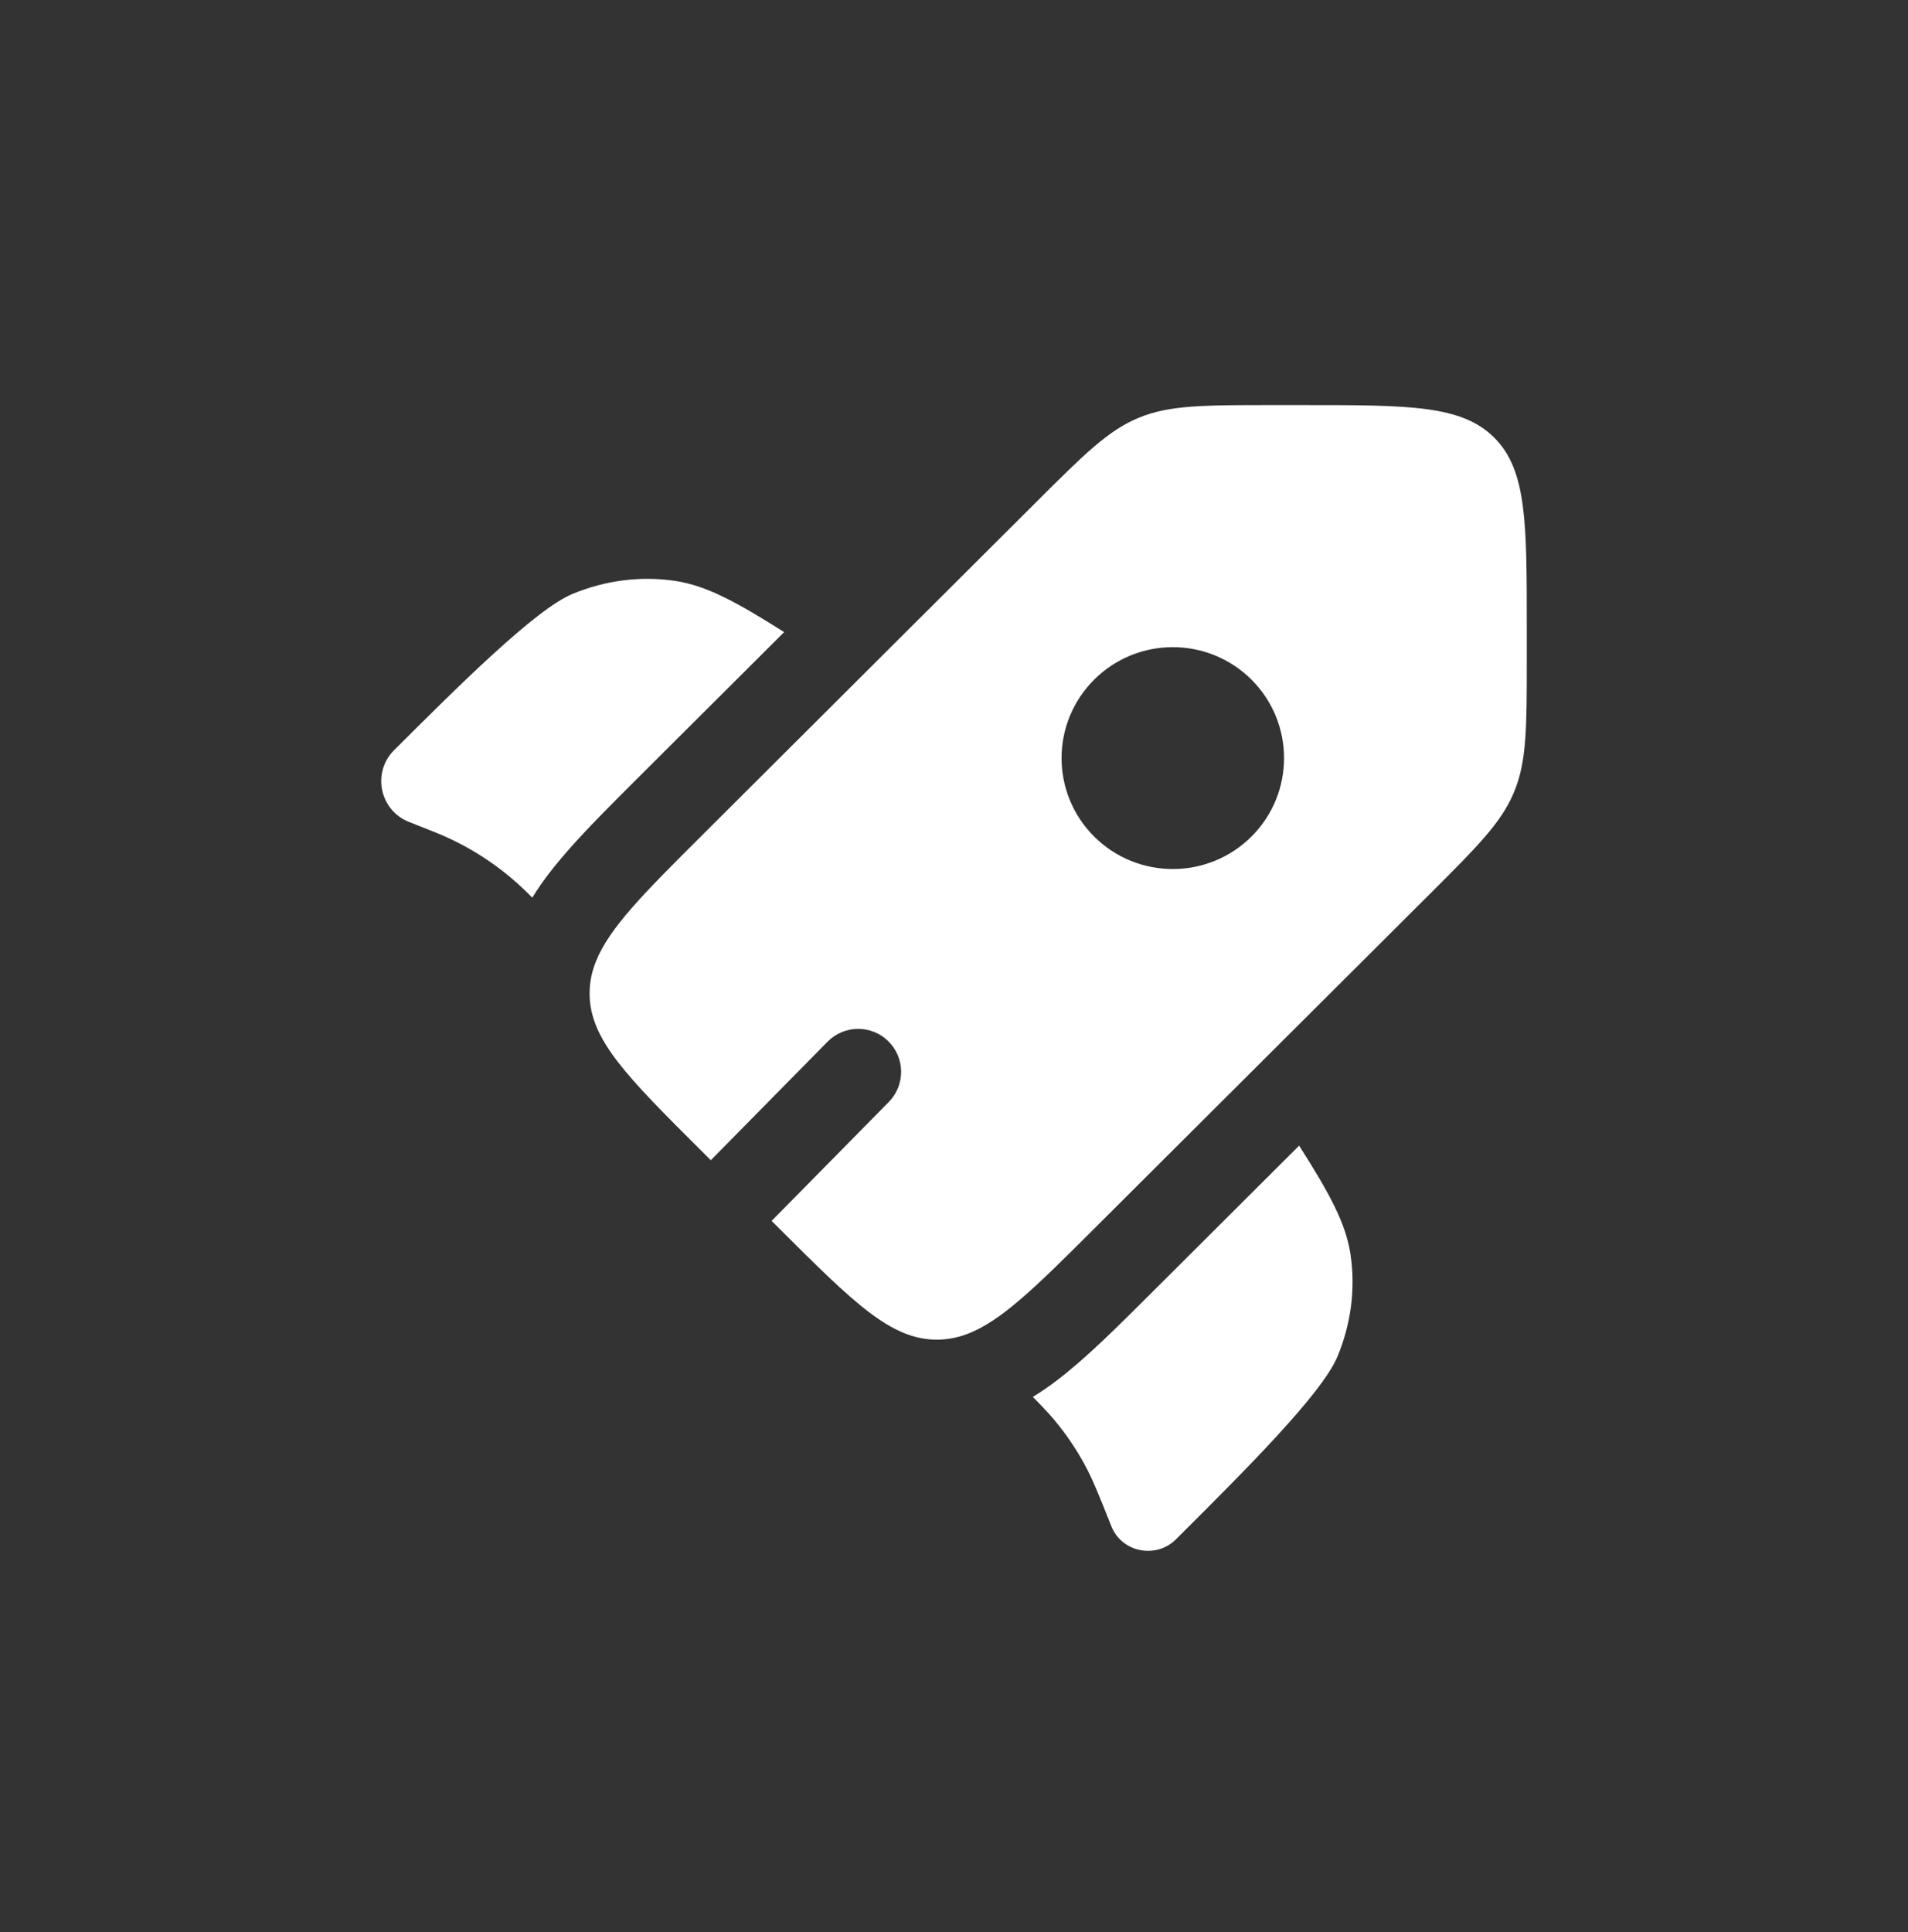 <svg width="80" height="81" viewBox="0 0 80 81" fill="none" xmlns="http://www.w3.org/2000/svg">
<rect x="0" y="0" width="80" height="81" fill="#333333" stroke="none"/>
<path d="M32.878 26.499L26.77 32.588C25.648 33.707 24.618 34.734 23.805 35.662C23.282 36.258 22.76 36.91 22.318 37.631L22.259 37.572C22.146 37.459 22.089 37.403 22.032 37.348C20.971 36.318 19.722 35.499 18.353 34.935C18.28 34.905 18.206 34.875 18.057 34.816L17.148 34.456C15.916 33.968 15.588 32.382 16.525 31.447C19.215 28.765 22.445 25.545 24.004 24.898C25.379 24.328 26.864 24.138 28.296 24.35C29.609 24.544 30.85 25.218 32.878 26.499Z" fill="white"/>
<path d="M43.307 58.56C43.799 59.06 44.126 59.413 44.421 59.79C44.811 60.287 45.16 60.816 45.464 61.37C45.806 61.993 46.071 62.659 46.602 63.992C47.035 65.076 48.471 65.363 49.306 64.531L49.507 64.33C52.197 61.648 55.427 58.428 56.076 56.873C56.648 55.503 56.839 54.022 56.626 52.594C56.432 51.286 55.756 50.048 54.471 48.027L48.343 54.137C47.195 55.282 46.143 56.331 45.191 57.153C44.62 57.646 43.996 58.139 43.307 58.56Z" fill="white"/>
<path fill-rule="evenodd" clip-rule="evenodd" d="M45.876 51.51L59.918 37.51C61.94 35.494 62.951 34.486 63.483 33.204C64.016 31.922 64.016 30.497 64.016 27.645V26.283C64.016 21.899 64.016 19.706 62.65 18.345C61.284 16.982 59.085 16.982 54.688 16.982H53.321C50.461 16.982 49.032 16.982 47.746 17.513C46.46 18.044 45.449 19.052 43.427 21.069L29.385 35.068C27.022 37.424 25.557 38.885 24.99 40.296C24.81 40.741 24.721 41.182 24.721 41.645C24.721 43.571 26.276 45.121 29.385 48.221L29.803 48.638L34.699 43.669C35.397 42.961 36.537 42.952 37.246 43.65C37.954 44.349 37.963 45.489 37.265 46.198L32.354 51.181L32.683 51.51C35.793 54.61 37.348 56.16 39.28 56.16C39.706 56.16 40.115 56.084 40.526 55.933C41.975 55.399 43.454 53.925 45.876 51.51ZM52.473 35.069C50.651 36.885 47.698 36.885 45.876 35.069C44.055 33.253 44.055 30.309 45.876 28.492C47.698 26.676 50.651 26.676 52.473 28.492C54.294 30.309 54.294 33.253 52.473 35.069Z" fill="white"/>
</svg>
